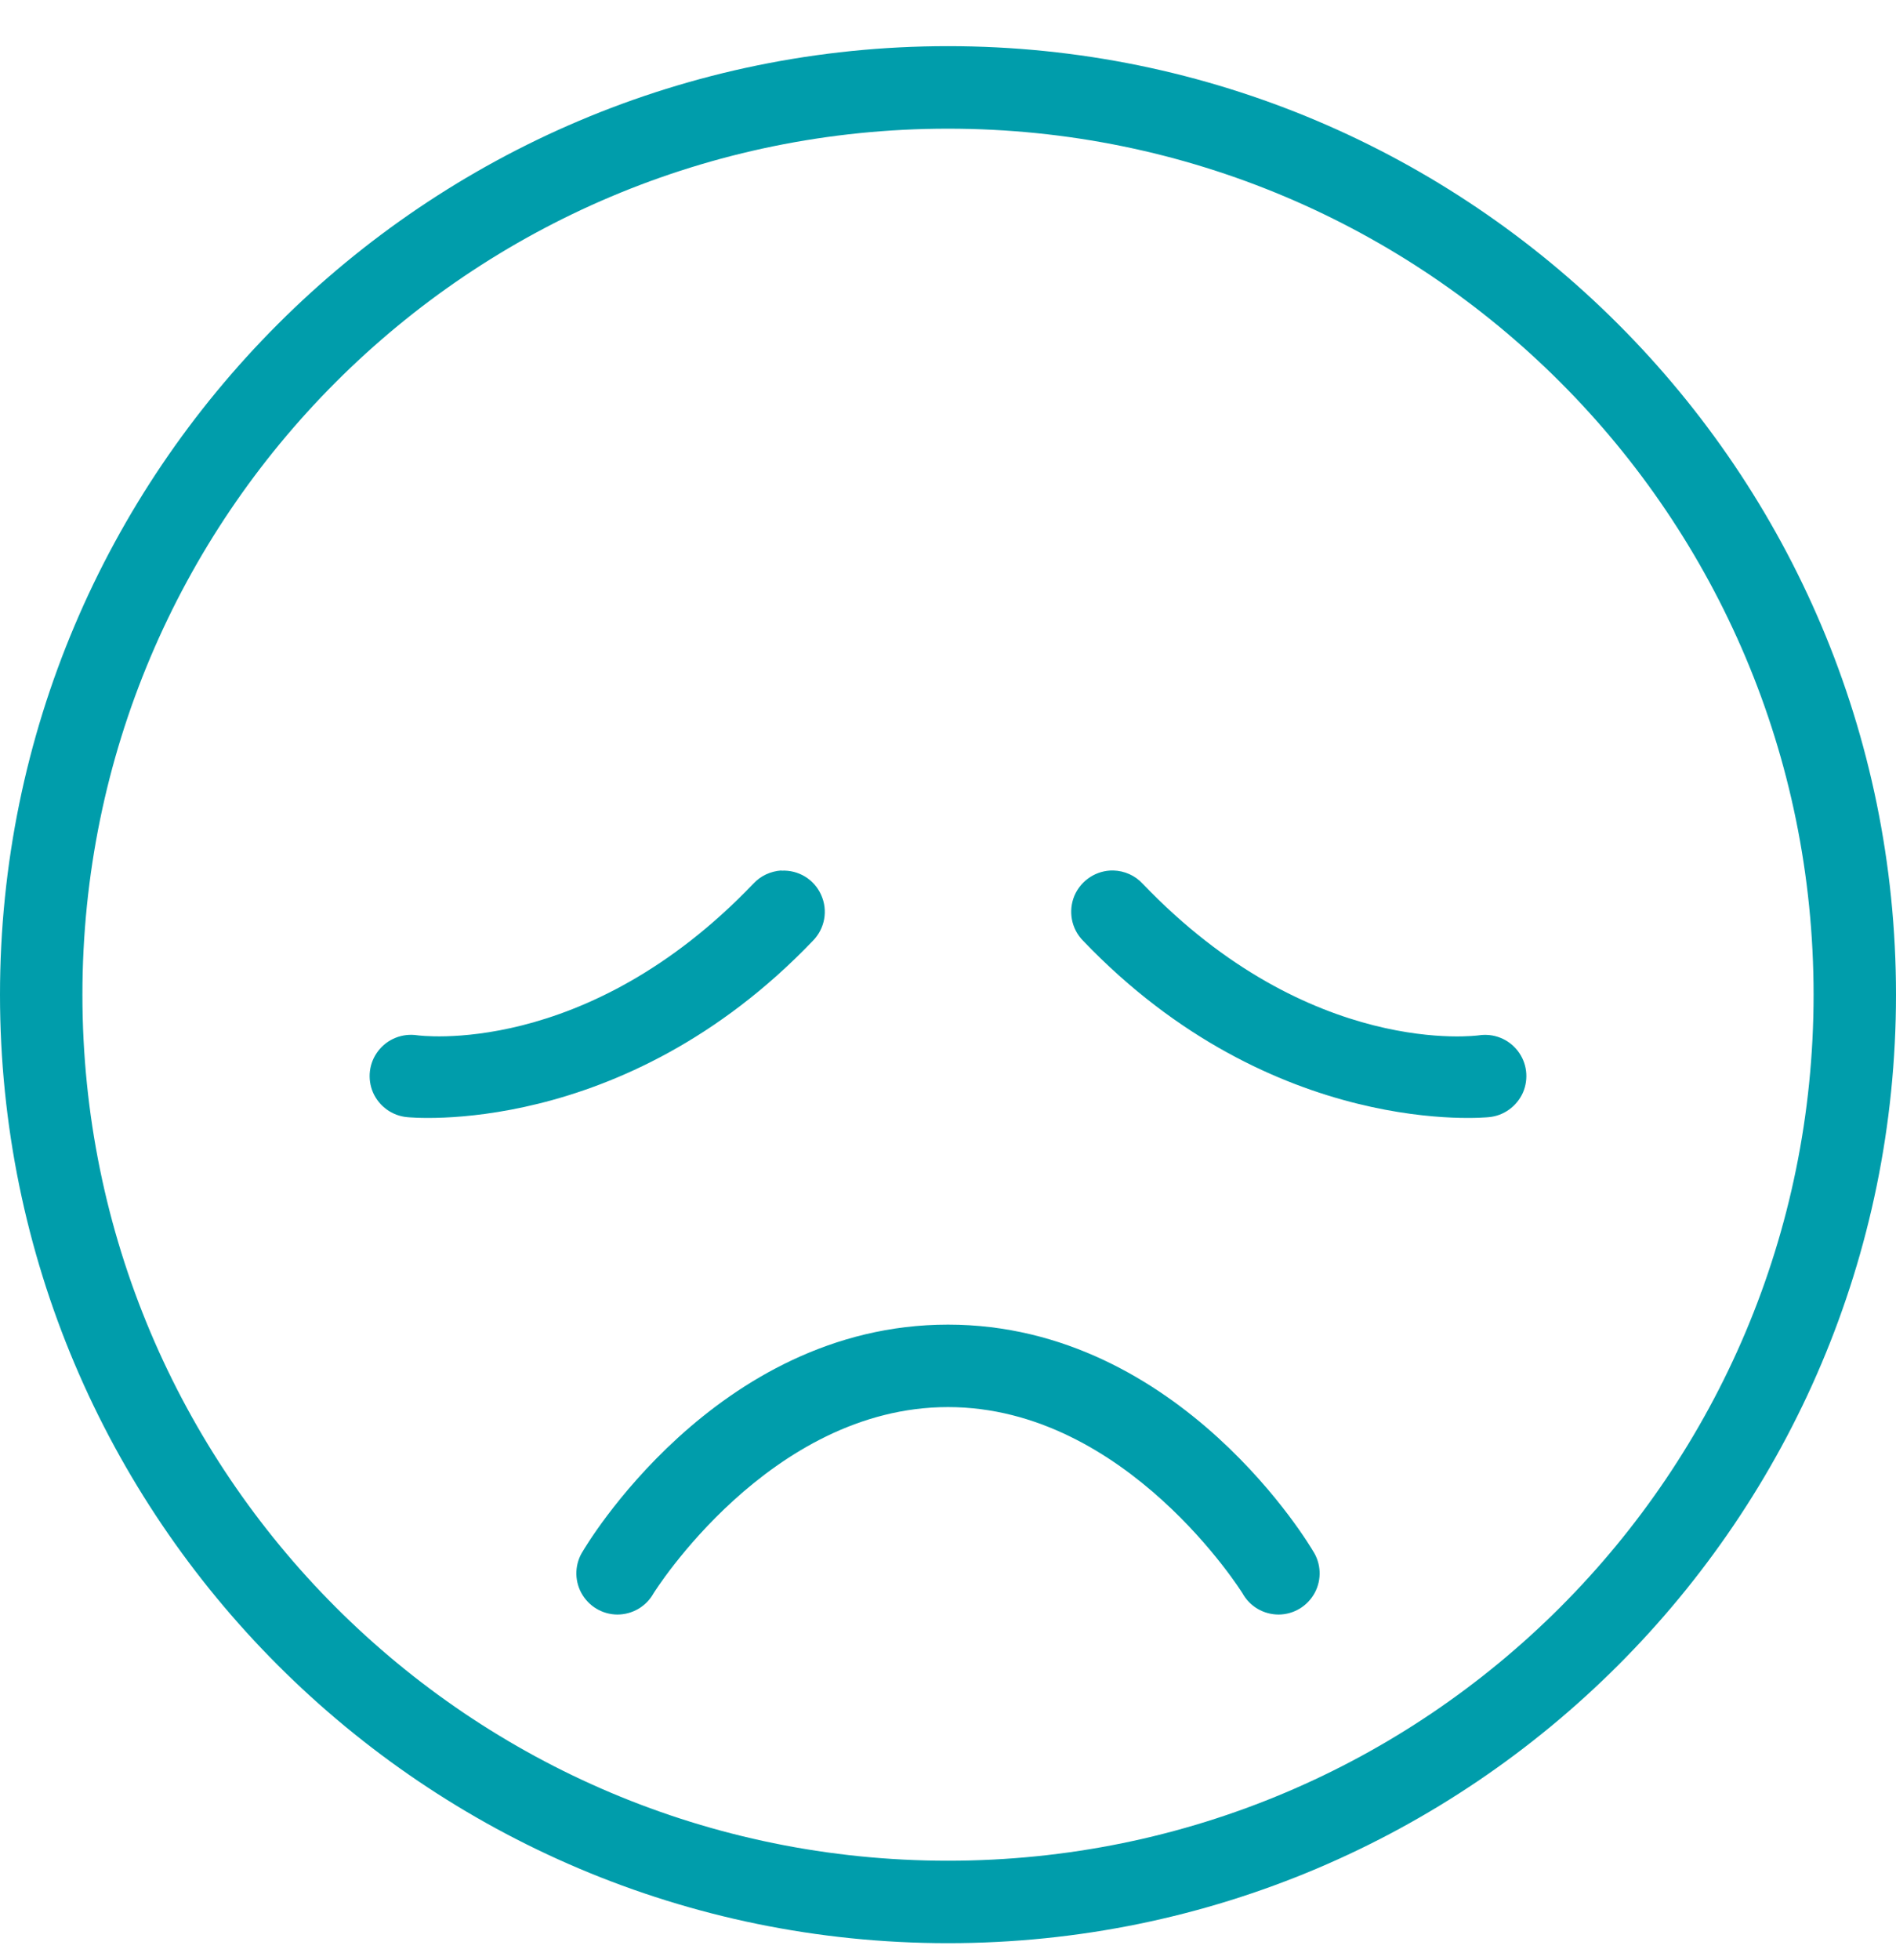 <svg width="30" height="31" viewBox="0 0 30 31" fill="none" xmlns="http://www.w3.org/2000/svg">
<path fill-rule="evenodd" clip-rule="evenodd" d="M15 0.73C6.723 0.73 0 7.453 0 15.73C0 24.008 6.723 30.73 15 30.73C23.277 30.73 30 24.008 30 15.73C30 7.453 23.277 0.73 15 0.73ZM15 2.035C22.571 2.035 28.696 8.159 28.696 15.731C28.696 23.302 22.571 29.426 15 29.426C7.429 29.426 1.304 23.302 1.304 15.731C1.304 8.159 7.429 2.035 15 2.035ZM11.92 13.975C12.035 13.85 12.195 13.777 12.363 13.766V13.769C12.633 13.754 12.883 13.906 12.992 14.151C13.105 14.398 13.051 14.686 12.863 14.877C9.846 18.028 6.443 17.667 6.443 17.667C6.206 17.646 5.999 17.496 5.903 17.279C5.808 17.06 5.839 16.808 5.984 16.62C6.129 16.431 6.366 16.337 6.601 16.372C6.601 16.372 9.263 16.752 11.92 13.975ZM17.616 13.766C17.351 13.761 17.109 13.917 17.002 14.161C16.898 14.406 16.951 14.689 17.137 14.877C20.154 18.029 23.557 17.667 23.557 17.667C23.794 17.646 24 17.496 24.097 17.279C24.192 17.06 24.161 16.808 24.016 16.62C23.871 16.431 23.634 16.337 23.399 16.373C23.399 16.373 20.737 16.752 18.08 13.975C17.96 13.845 17.792 13.771 17.616 13.766ZM9.225 24.527C9.225 24.527 11.303 20.948 15 20.948C18.697 20.948 20.775 24.527 20.775 24.527C20.905 24.726 20.915 24.981 20.803 25.189C20.689 25.401 20.47 25.531 20.233 25.533C19.993 25.533 19.774 25.404 19.66 25.197C19.66 25.197 17.825 22.252 15 22.252C12.175 22.252 10.341 25.197 10.341 25.197C10.226 25.404 10.007 25.533 9.767 25.533C9.53 25.531 9.311 25.401 9.197 25.189C9.085 24.981 9.095 24.726 9.225 24.527Z" fill="#009DAB"/>
</svg>
